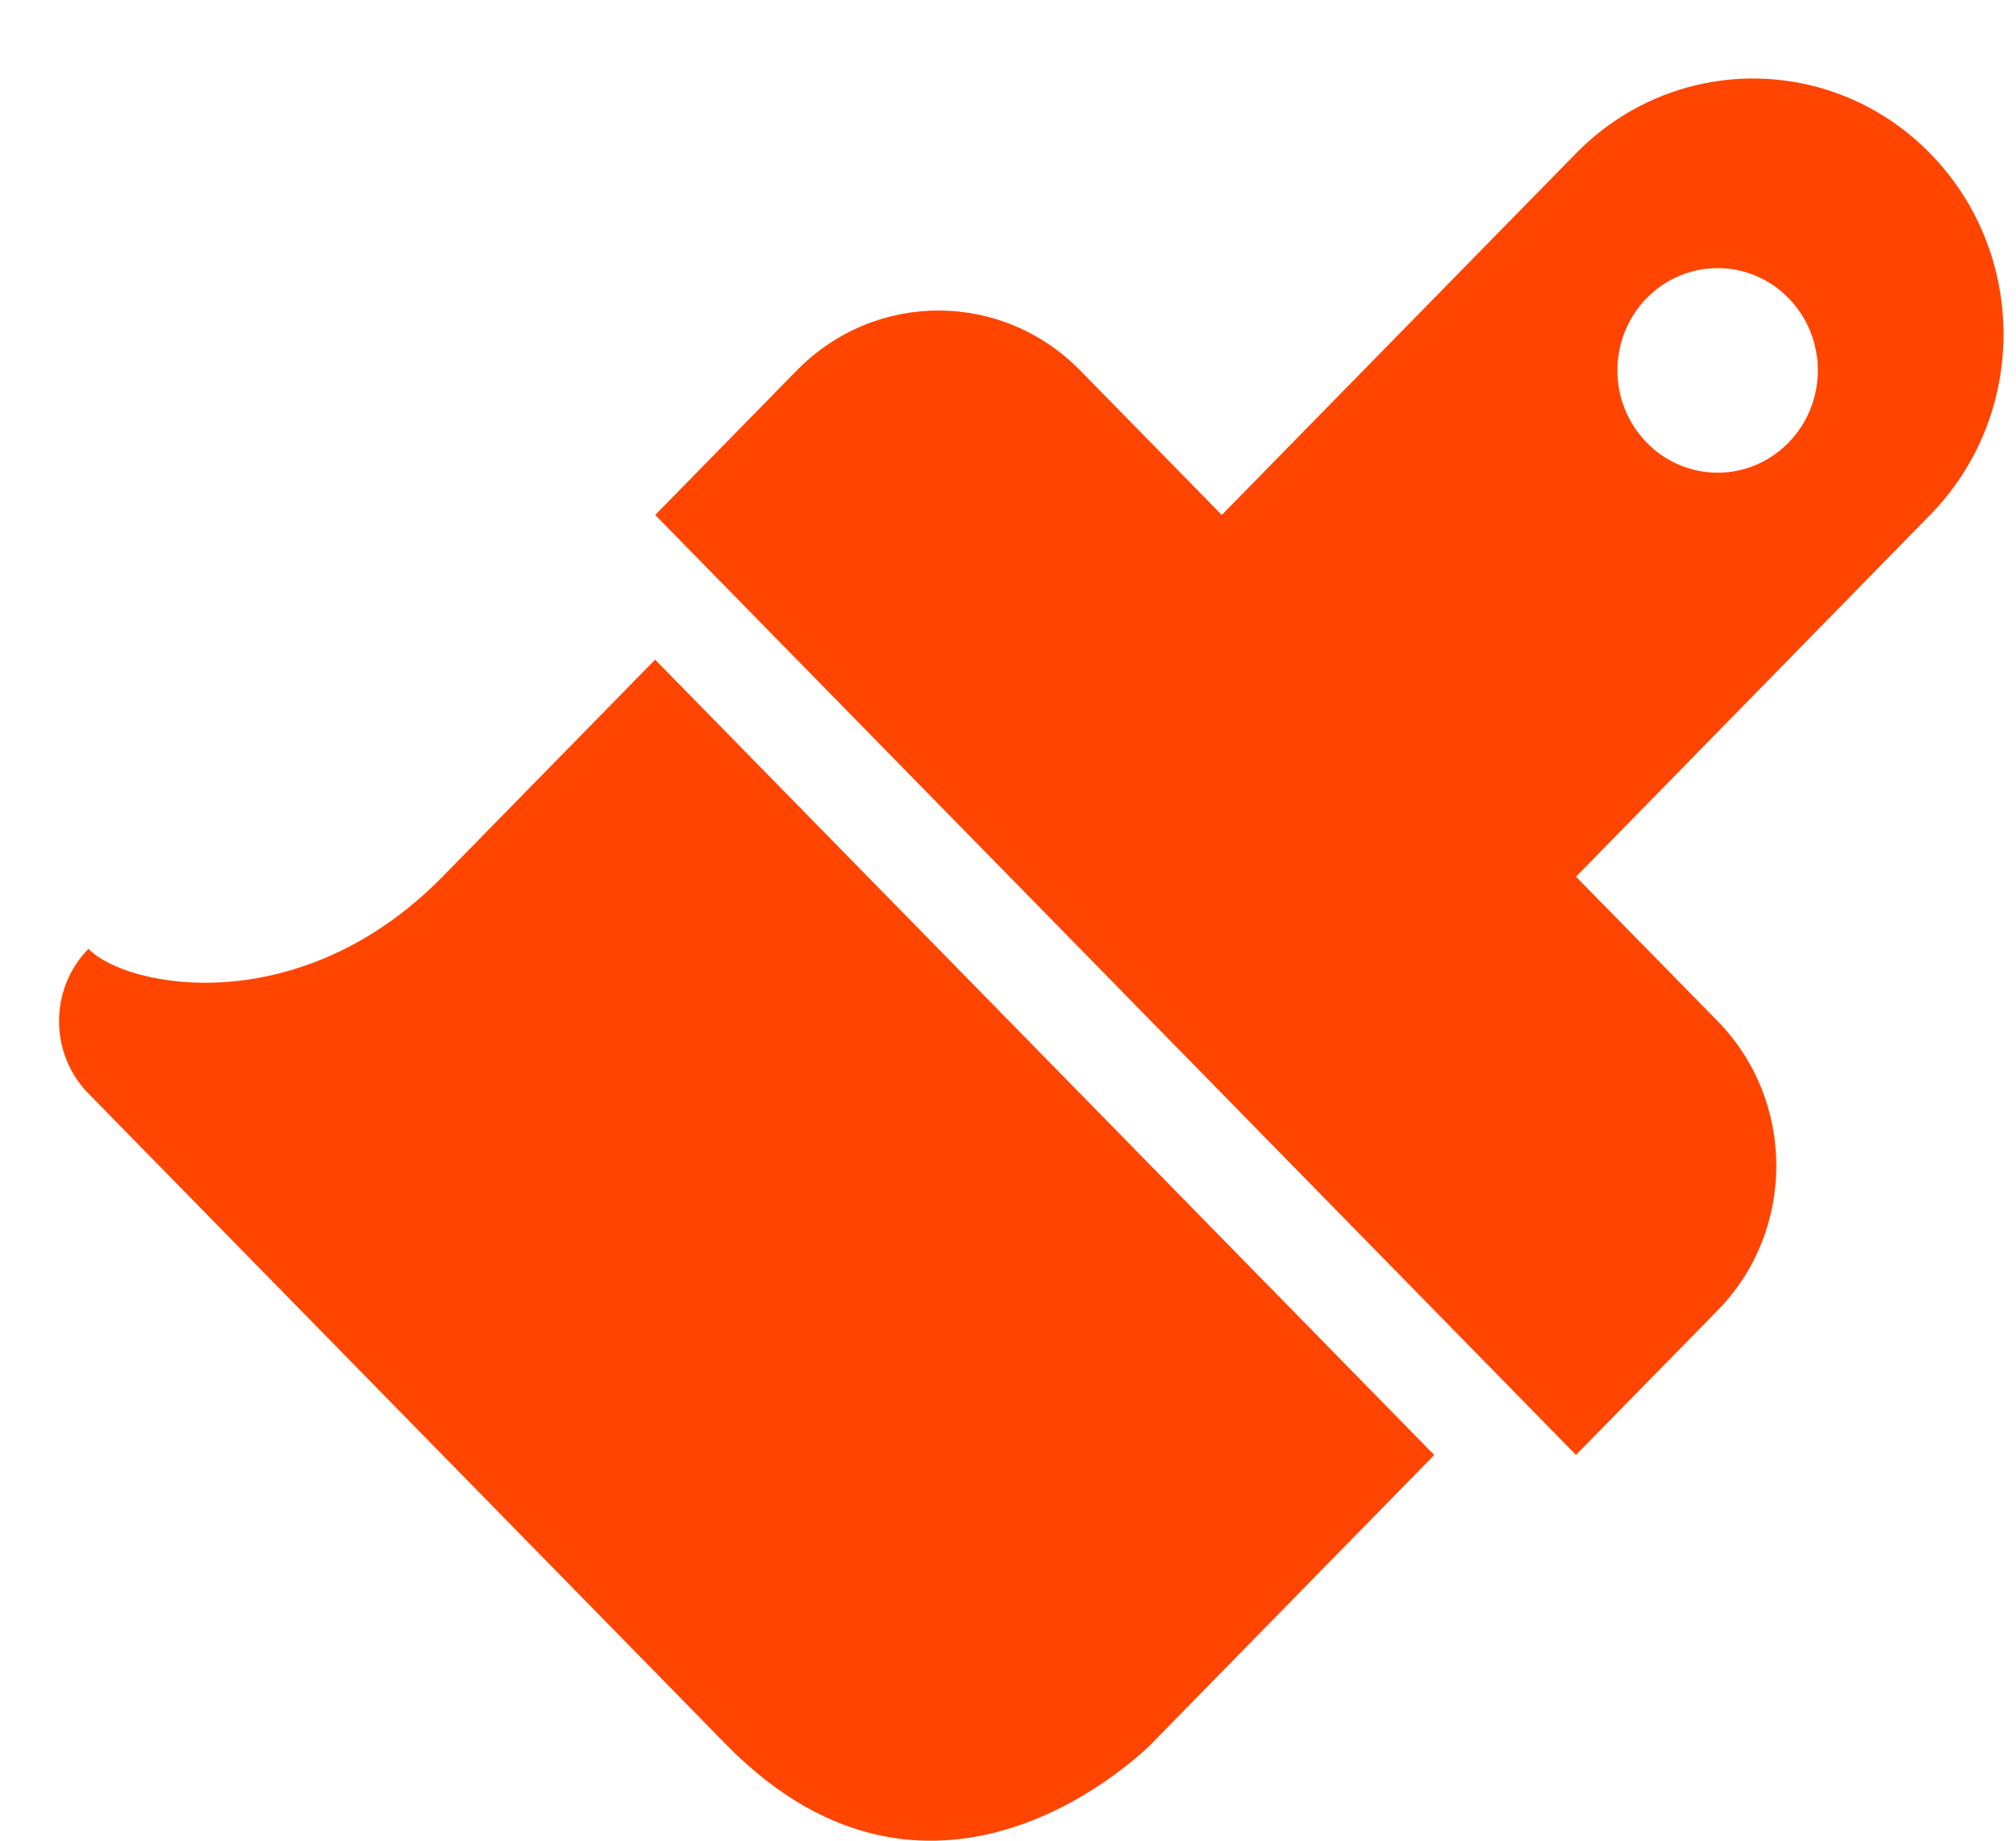<?xml version="1.0" encoding="UTF-8"?>
<svg width="23px" height="21px" viewBox="0 0 23 21" version="1.1" xmlns="http://www.w3.org/2000/svg" xmlns:xlink="http://www.w3.org/1999/xlink">
    <!-- Generator: Sketch 57.1 (83088) - https://sketch.com -->
    <title>Design_ic</title>
    <desc>Created with Sketch.</desc>
    <g id="Page-1" stroke="none" stroke-width="1" fill="none" fill-rule="evenodd">
        <g id="Desktop-Copy-7" transform="translate(-474, -23)" fill="#FF4500">
            <g id="Design_ic" transform="translate(474, 23)">
                <path d="M20.404,5.051 C19.957,5.507 19.235,5.507 18.788,5.051 C18.341,4.594 18.341,3.857 18.788,3.4 C19.235,2.945 19.957,2.945 20.404,3.4 C20.851,3.857 20.851,4.594 20.404,5.051 M22.02,1.75 C20.903,0.611 19.097,0.611 17.98,1.75 L13.939,5.875 L12.323,4.226 C11.43,3.315 9.983,3.315 9.091,4.226 L7.475,5.875 L17.98,16.599 L19.596,14.95 C20.489,14.04 20.489,12.562 19.596,11.65 L17.98,10.002 L22.02,5.875 C23.137,4.737 23.137,2.89 22.02,1.75" id="Fill-2169"></path>
                <path d="M5.049,10.002 C3.433,11.65 1.455,11.281 1.009,10.825 C0.562,11.281 0.562,12.02 1.009,12.476 L8.282,19.901 C10.706,22.375 13.13,19.901 13.13,19.901 L16.363,16.6 L7.474,7.526 L5.049,10.002 Z" id="Fill-2170"></path>
            </g>
        </g>
    </g>
</svg>